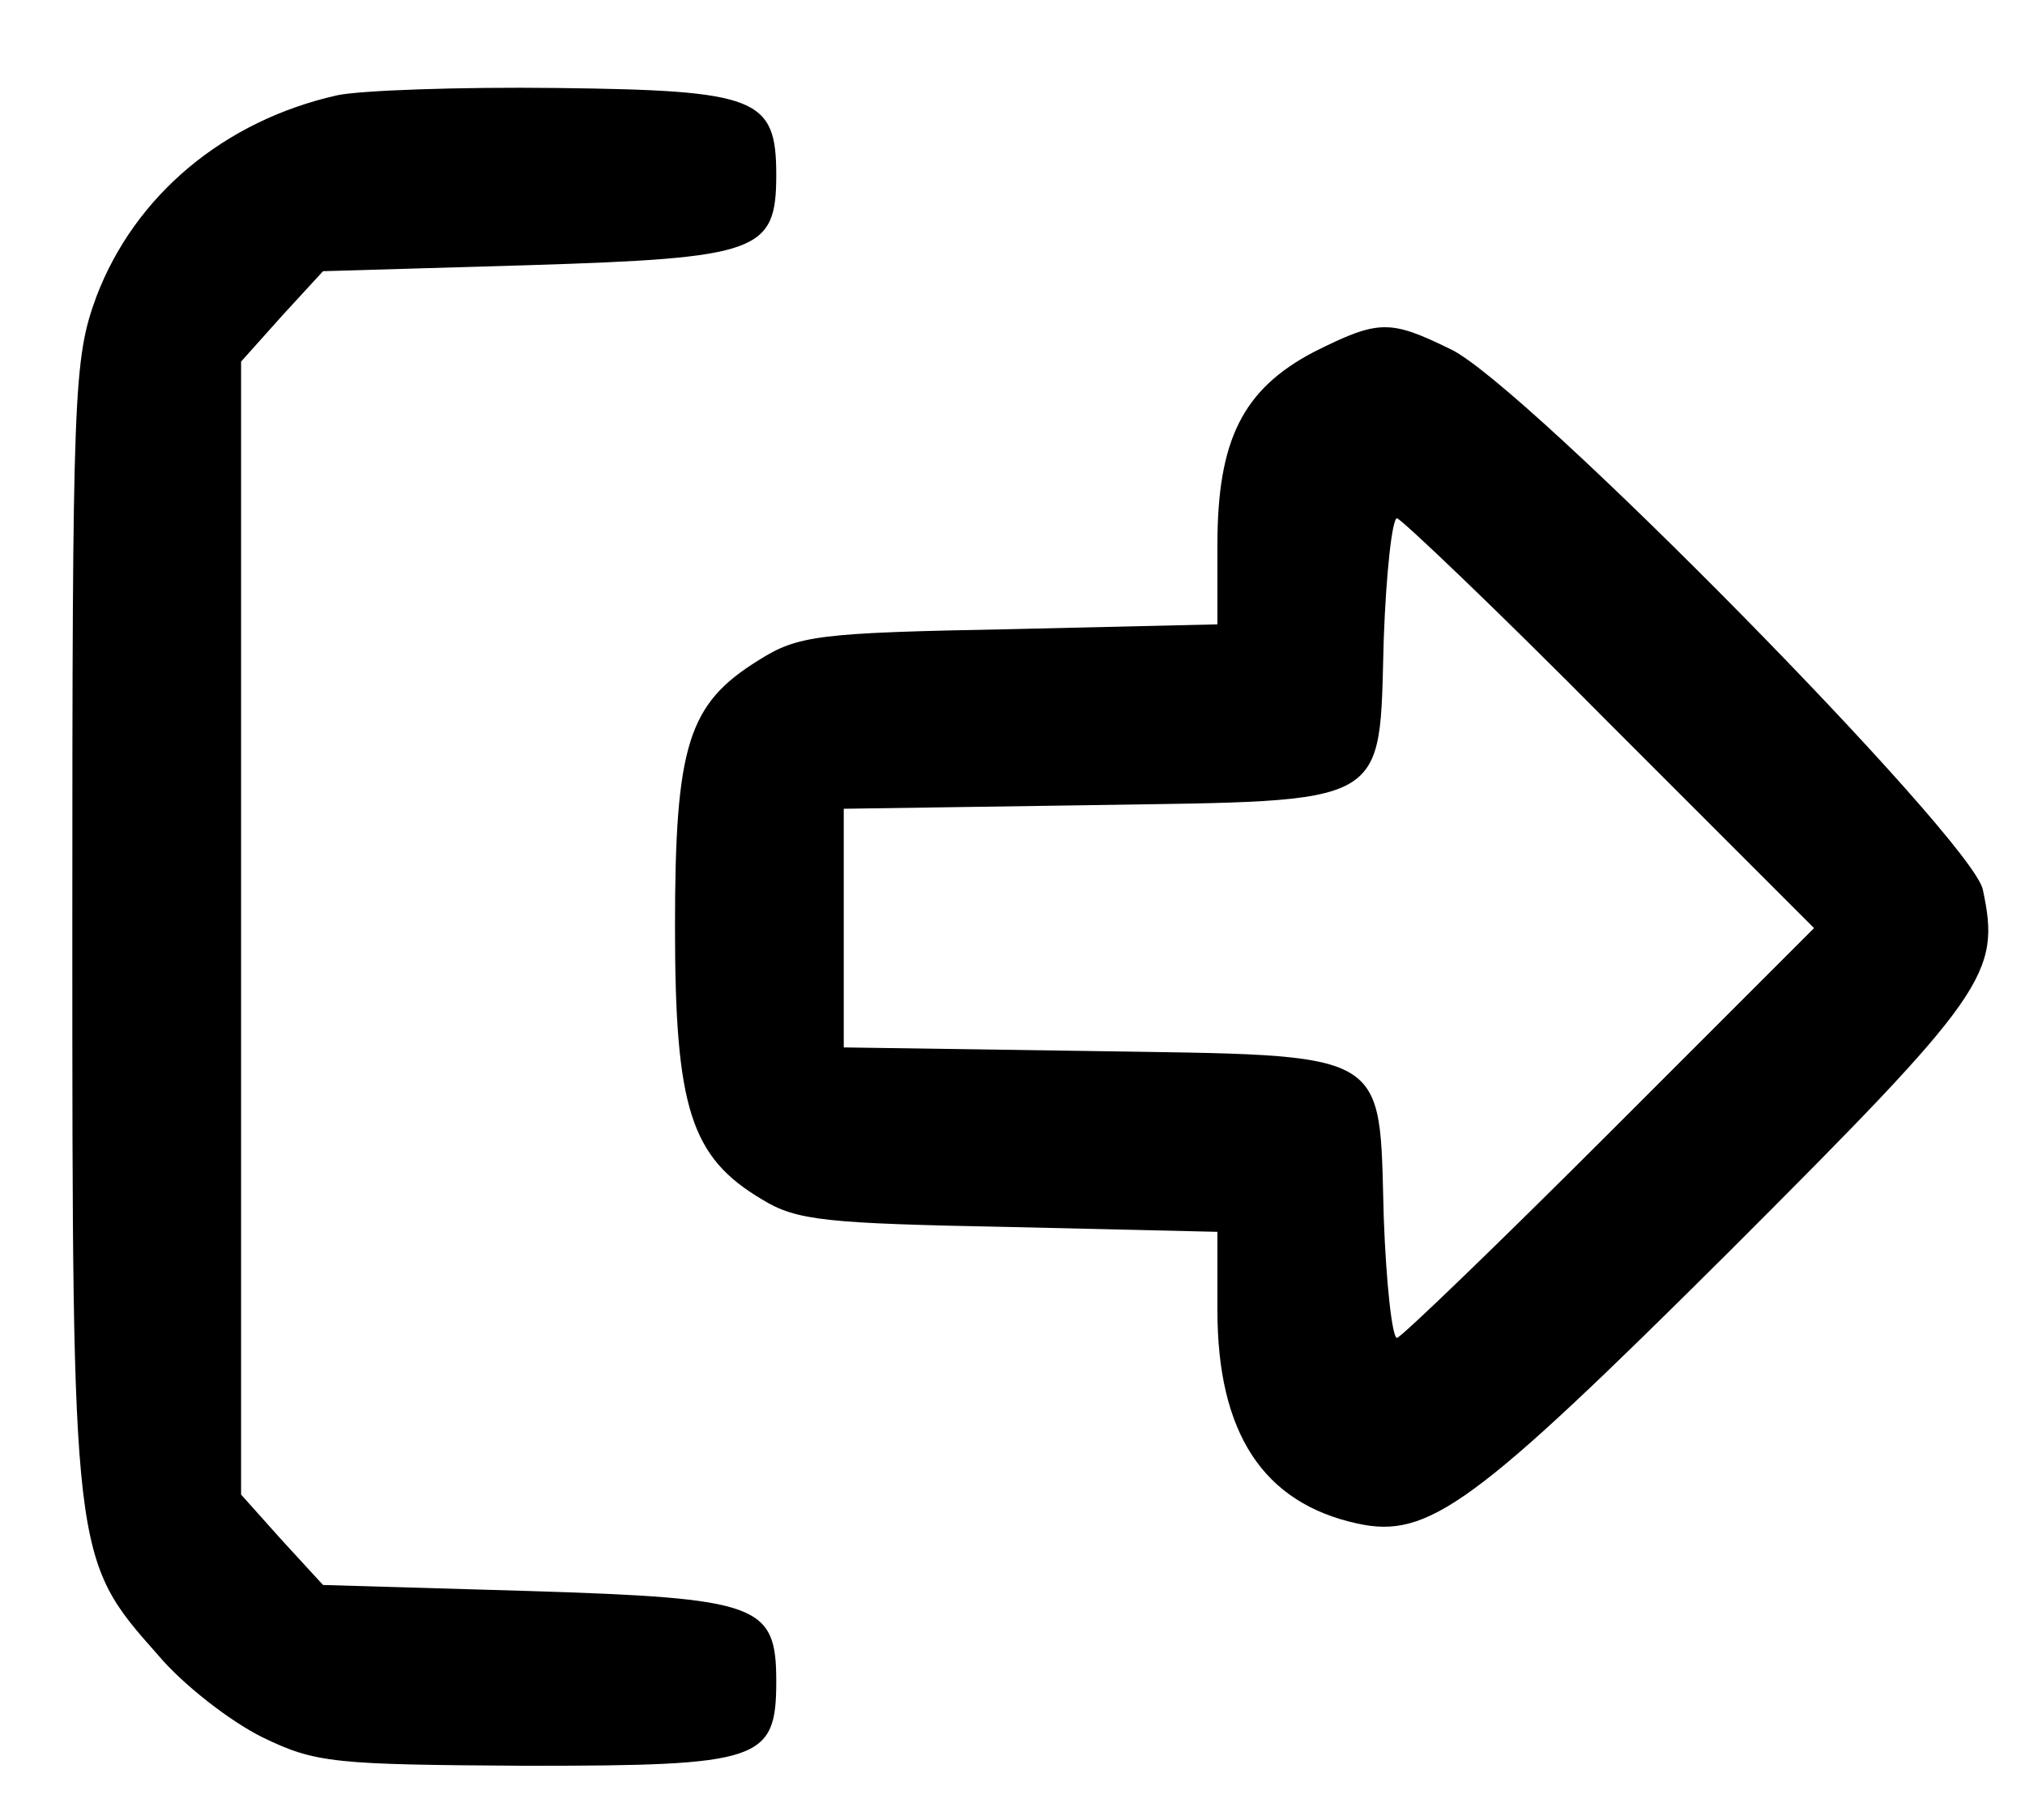 <?xml version="1.0" standalone="no"?>
<!DOCTYPE svg PUBLIC "-//W3C//DTD SVG 20010904//EN"
 "http://www.w3.org/TR/2001/REC-SVG-20010904/DTD/svg10.dtd">
<svg version="1.0" xmlns="http://www.w3.org/2000/svg"
 width="168pt" height="151pt" viewBox="0 0 168 151"
 preserveAspectRatio="xMidYMid meet">

<g transform="translate(0,151) scale(0.1,-0.1)"
fill="#000000" stroke="none">
<path d="M280 1431 c-94 -21 -168 -83 -200 -167 -19 -52 -20 -76 -20 -523 0
-524 0 -524 71 -604 21 -25 60 -55 86 -68 45 -22 60 -23 220 -24 194 0 207 4
207 70 0 64 -14 69 -205 75 l-171 5 -34 37 -34 38 0 470 0 470 34 38 34 37
171 5 c191 6 205 11 205 75 0 64 -16 70 -182 72 -81 1 -163 -2 -182 -6z"/>
<path d="M1090 1218 c-59 -31 -80 -73 -80 -160 l0 -66 -172 -4 c-159 -3 -176
-5 -209 -26 -58 -36 -69 -70 -69 -221 0 -150 13 -191 72 -226 29 -18 54 -20
206 -23 l172 -4 0 -65 c0 -102 38 -160 116 -177 59 -13 97 15 309 226 214 214
225 230 210 300 -9 42 -379 418 -441 448 -51 25 -60 25 -114 -2z m245 -308
l170 -170 -170 -170 c-93 -93 -173 -170 -176 -170 -4 0 -9 45 -11 100 -4 141
8 134 -243 138 l-205 3 0 99 0 99 205 3 c251 4 239 -3 243 138 2 55 7 100 11
100 3 0 83 -76 176 -170z"/>
</g>
</svg>
